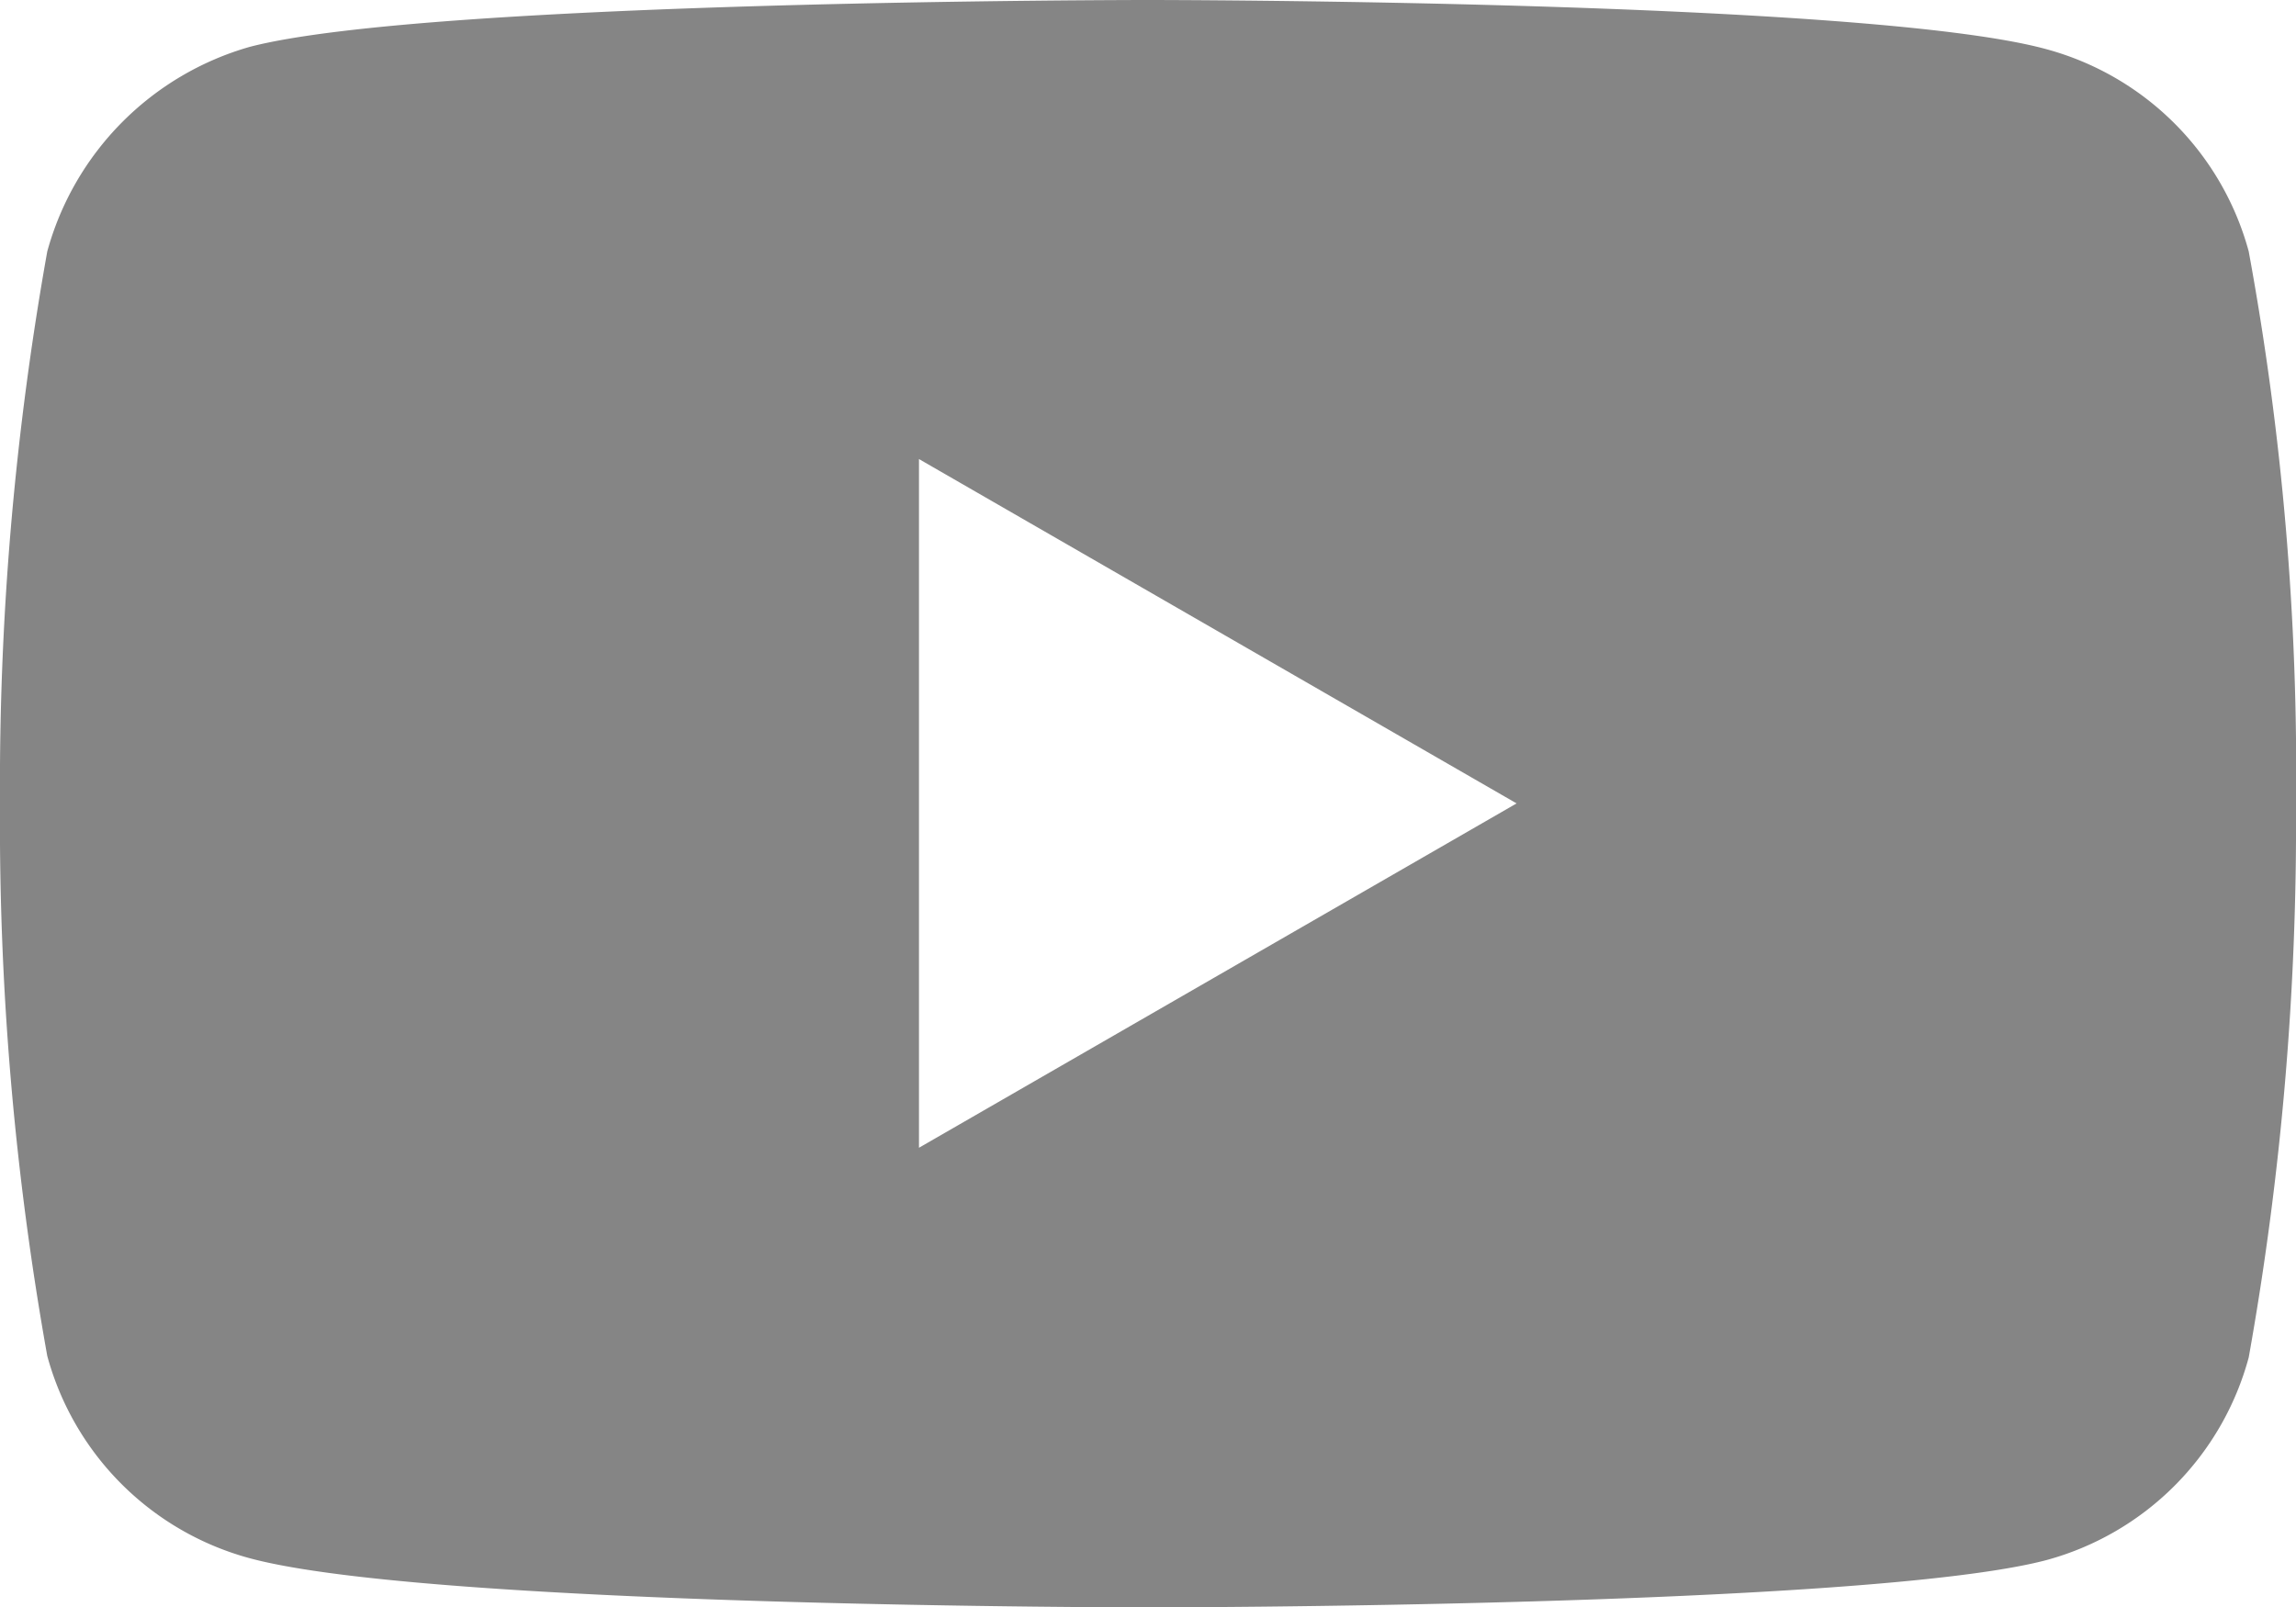 <svg xmlns="http://www.w3.org/2000/svg" width="24" height="16.804" viewBox="0 0 24 16.804"><path d="M23.506,2.439A3.007,3.007,0,0,0,21.39.324C19.512-.19,12-.19,12-.19S4.488-.19,2.61.3A3.068,3.068,0,0,0,.494,2.439,31.682,31.682,0,0,0,0,8.212a31.565,31.565,0,0,0,.494,5.773A3.007,3.007,0,0,0,2.61,16.1c1.9.514,9.39.514,9.39.514s7.512,0,9.39-.494A3.007,3.007,0,0,0,23.506,14,31.692,31.692,0,0,0,24,8.232a30.074,30.074,0,0,0-.494-5.792Zm-13.9,9.37v-7.2l6.247,3.6Zm0,0" transform="translate(0 0.19)" fill="#858585"/></svg>